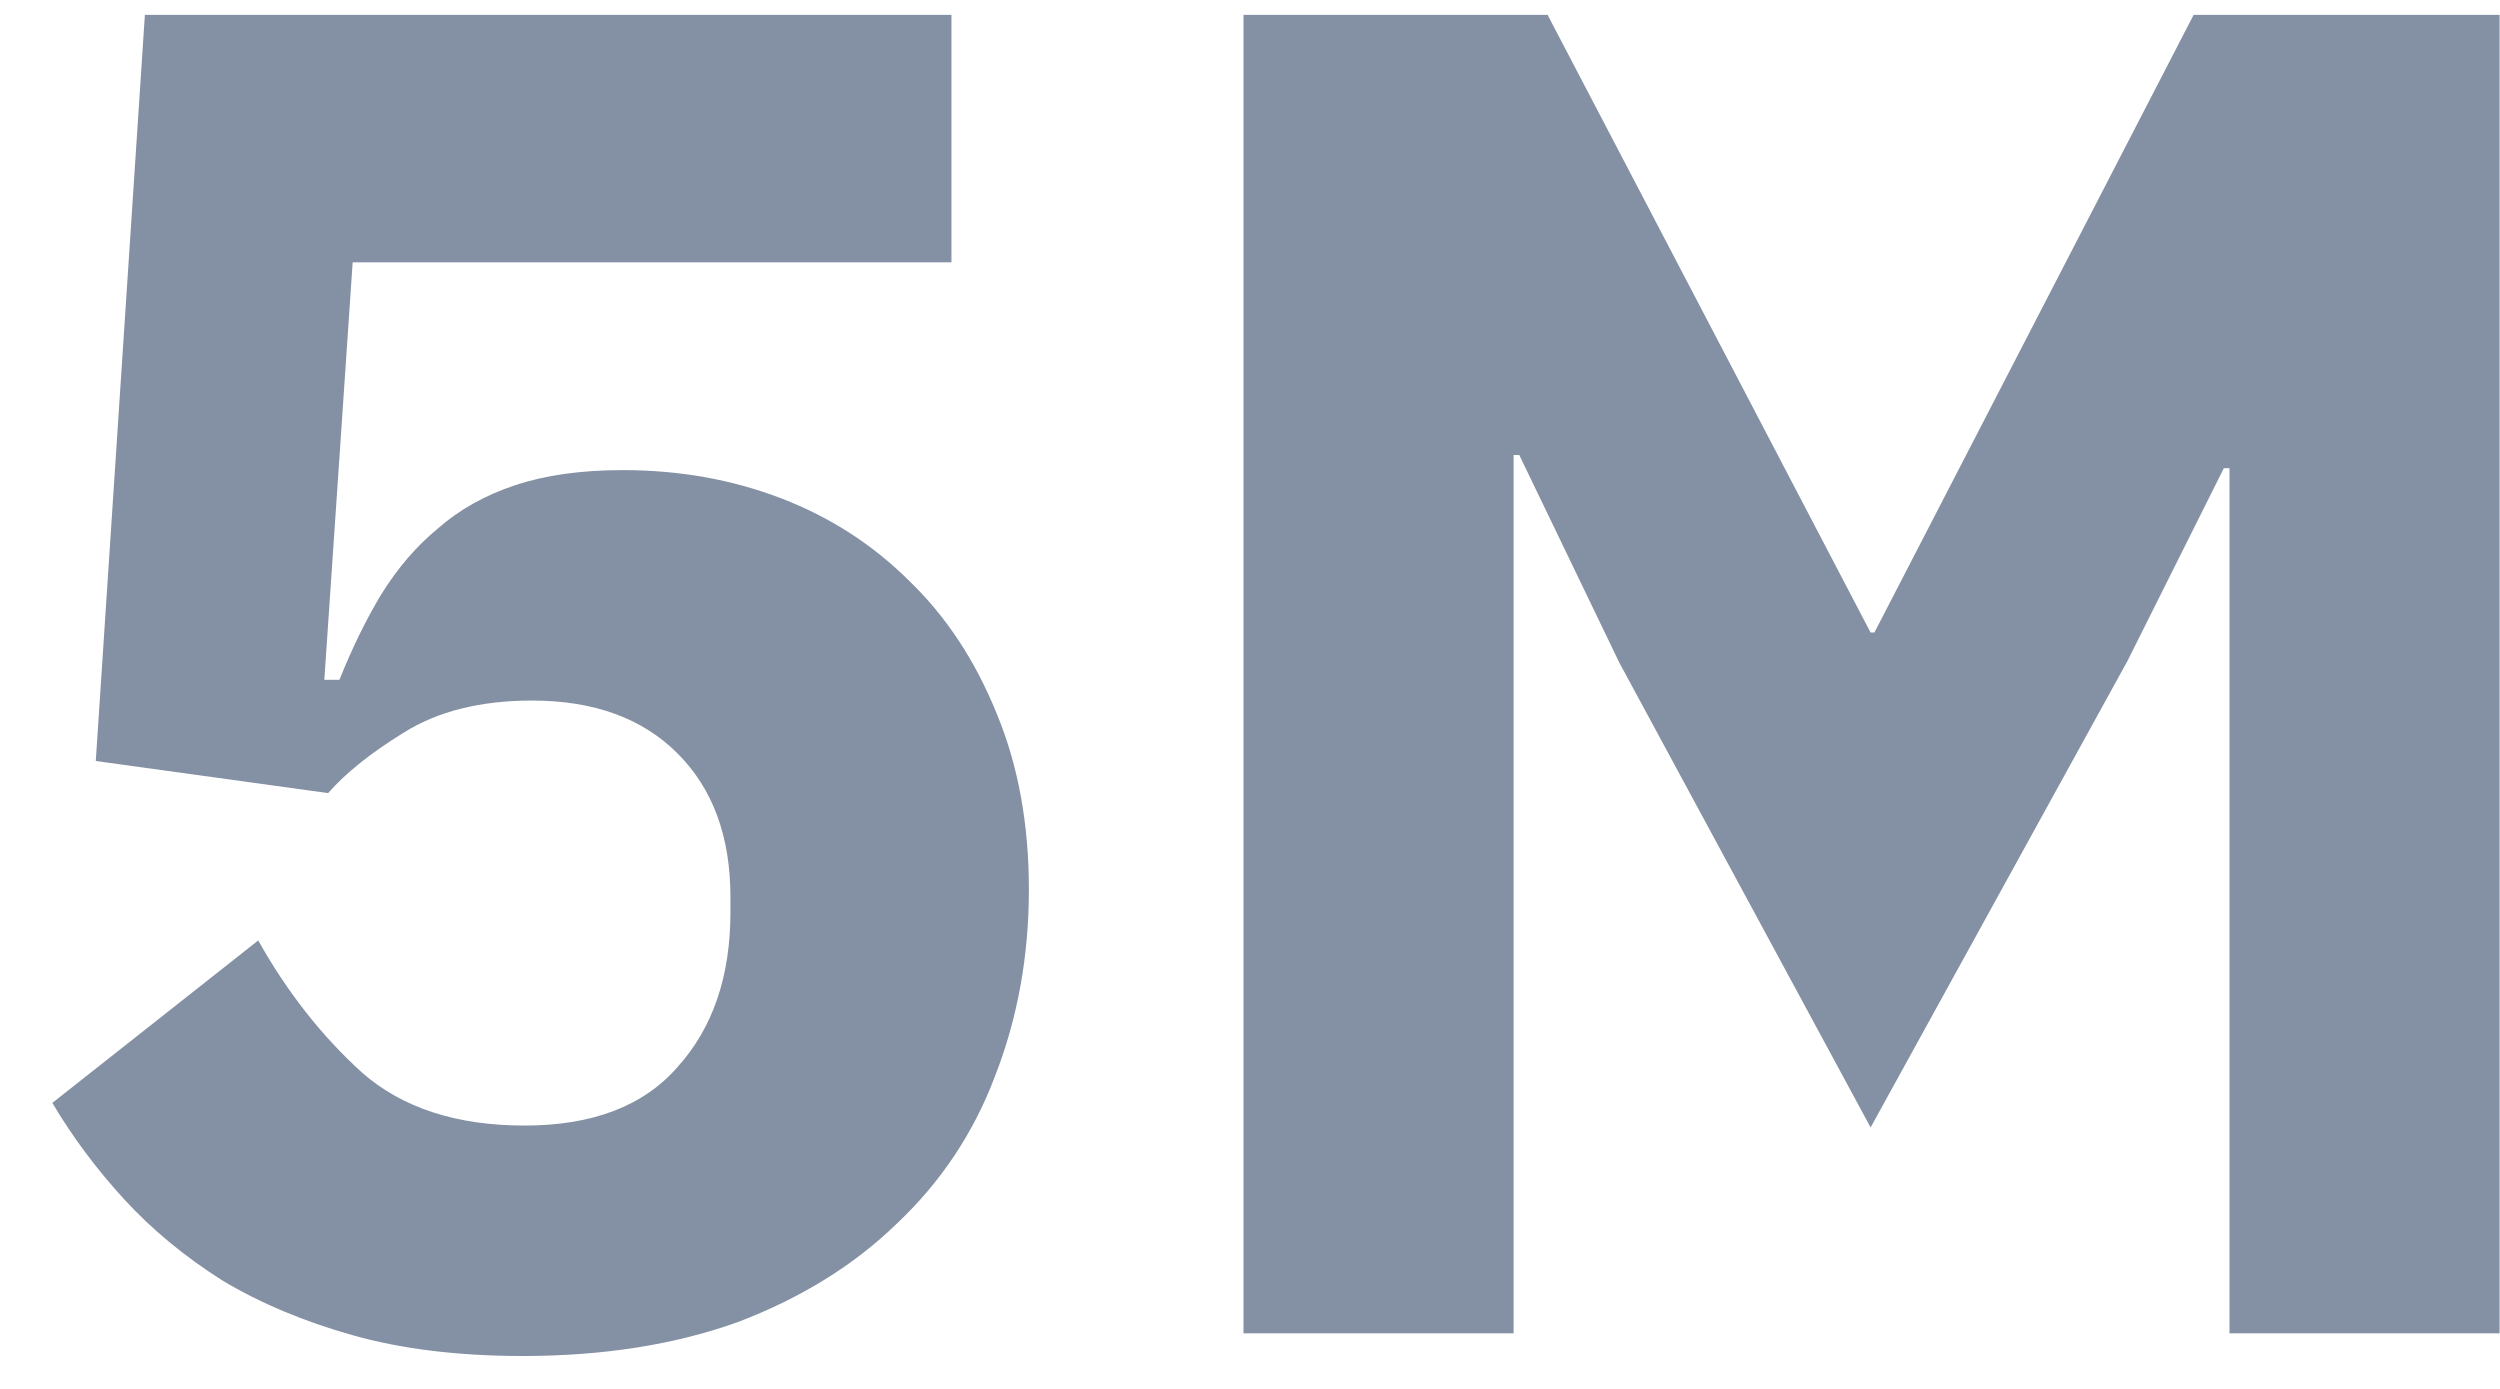<svg width="45" height="25" viewBox="0 0 45 25" fill="none" xmlns="http://www.w3.org/2000/svg">
<path d="M17.126 4.722H6.348L5.838 12.236H6.11C6.337 11.669 6.586 11.159 6.858 10.706C7.153 10.23 7.493 9.833 7.878 9.516C8.263 9.176 8.728 8.915 9.272 8.734C9.816 8.553 10.462 8.462 11.21 8.462C12.23 8.462 13.182 8.632 14.066 8.972C14.95 9.312 15.721 9.811 16.378 10.468C17.035 11.103 17.557 11.896 17.942 12.848C18.327 13.777 18.52 14.831 18.52 16.01C18.52 17.211 18.316 18.333 17.908 19.376C17.523 20.396 16.933 21.28 16.14 22.028C15.369 22.776 14.417 23.365 13.284 23.796C12.151 24.204 10.859 24.408 9.408 24.408C8.252 24.408 7.232 24.283 6.348 24.034C5.464 23.785 4.682 23.456 4.002 23.048C3.322 22.617 2.733 22.13 2.234 21.586C1.735 21.042 1.305 20.464 0.942 19.852L4.648 16.928C5.169 17.857 5.793 18.651 6.518 19.308C7.243 19.943 8.218 20.26 9.442 20.26C10.666 20.26 11.584 19.909 12.196 19.206C12.831 18.503 13.148 17.574 13.148 16.418V16.146C13.148 15.058 12.831 14.197 12.196 13.562C11.561 12.927 10.689 12.61 9.578 12.61C8.649 12.61 7.878 12.803 7.266 13.188C6.677 13.551 6.223 13.913 5.906 14.276L1.724 13.698L2.608 0.268H17.126V4.722ZM40.131 8.428H40.029L38.295 11.896L33.671 20.294L29.149 11.93L27.347 8.19H27.245V24H22.383V0.268H27.857L33.671 11.386H33.739L39.485 0.268H44.993V24H40.131V8.428Z" fill="#8490A4"/>
</svg>
